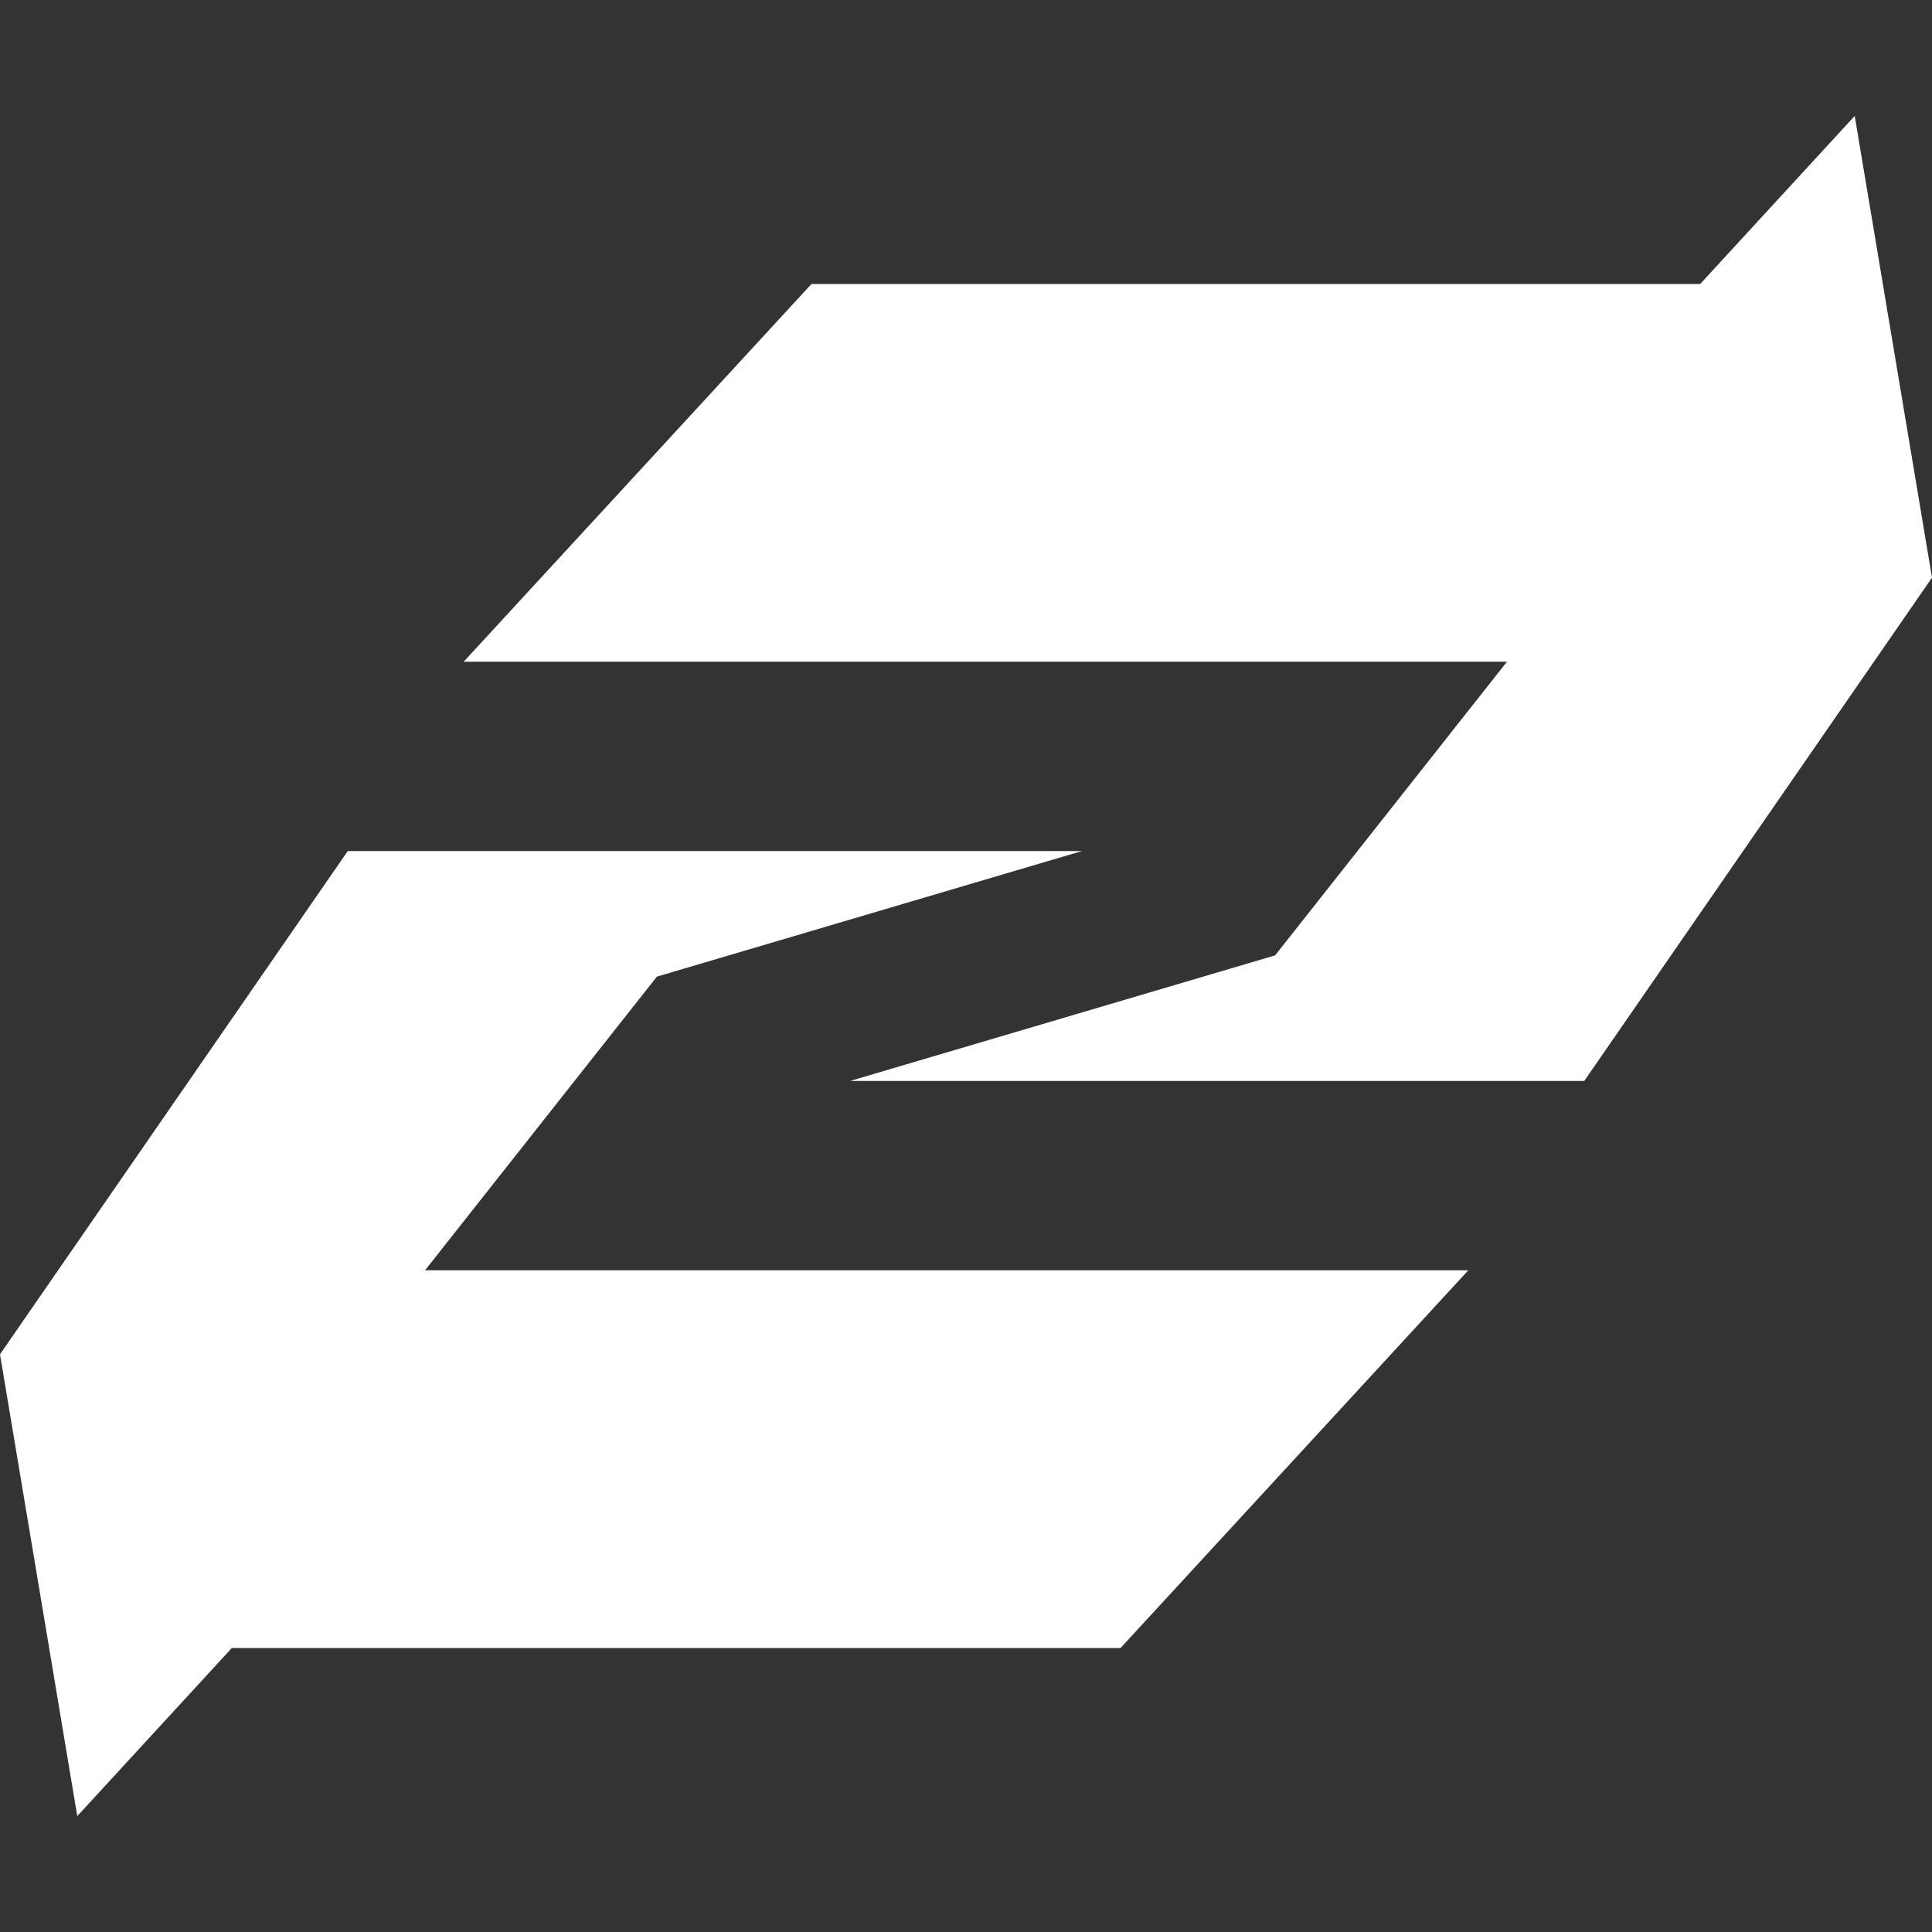 <?xml version="1.0" encoding="utf-8"?>
<!-- Generator: Adobe Illustrator 24.1.0, SVG Export Plug-In . SVG Version: 6.00 Build 0)  -->
<svg version="1.1" id="Layer_1" xmlns="http://www.w3.org/2000/svg" xmlns:xlink="http://www.w3.org/1999/xlink" x="0px" y="0px"
	 viewBox="0 0 20 20" style="enable-background:new 0 0 20 20;" xml:space="preserve">
<rect x="0" y="0" width="20" height="20" fill="#333333" stroke="none"/>
<style type="text/css">
	.st0{fill-rule:evenodd;clip-rule:evenodd;fill:#FFFFFF;}
</style>
<path class="st0" d="M4.8,6.85l3.6-3.91h9.2l1.6-1.74L20,5.98l-3.6,5.21H8.8l4.4-1.3l2.4-3.04H4.8z"/>
<path class="st0" d="M15.2,13.15l-3.6,3.91H2.4L0.8,18.8L0,14.02l3.6-5.21h7.6l-4.4,1.3l-2.4,3.04H15.2z"/>
</svg>
